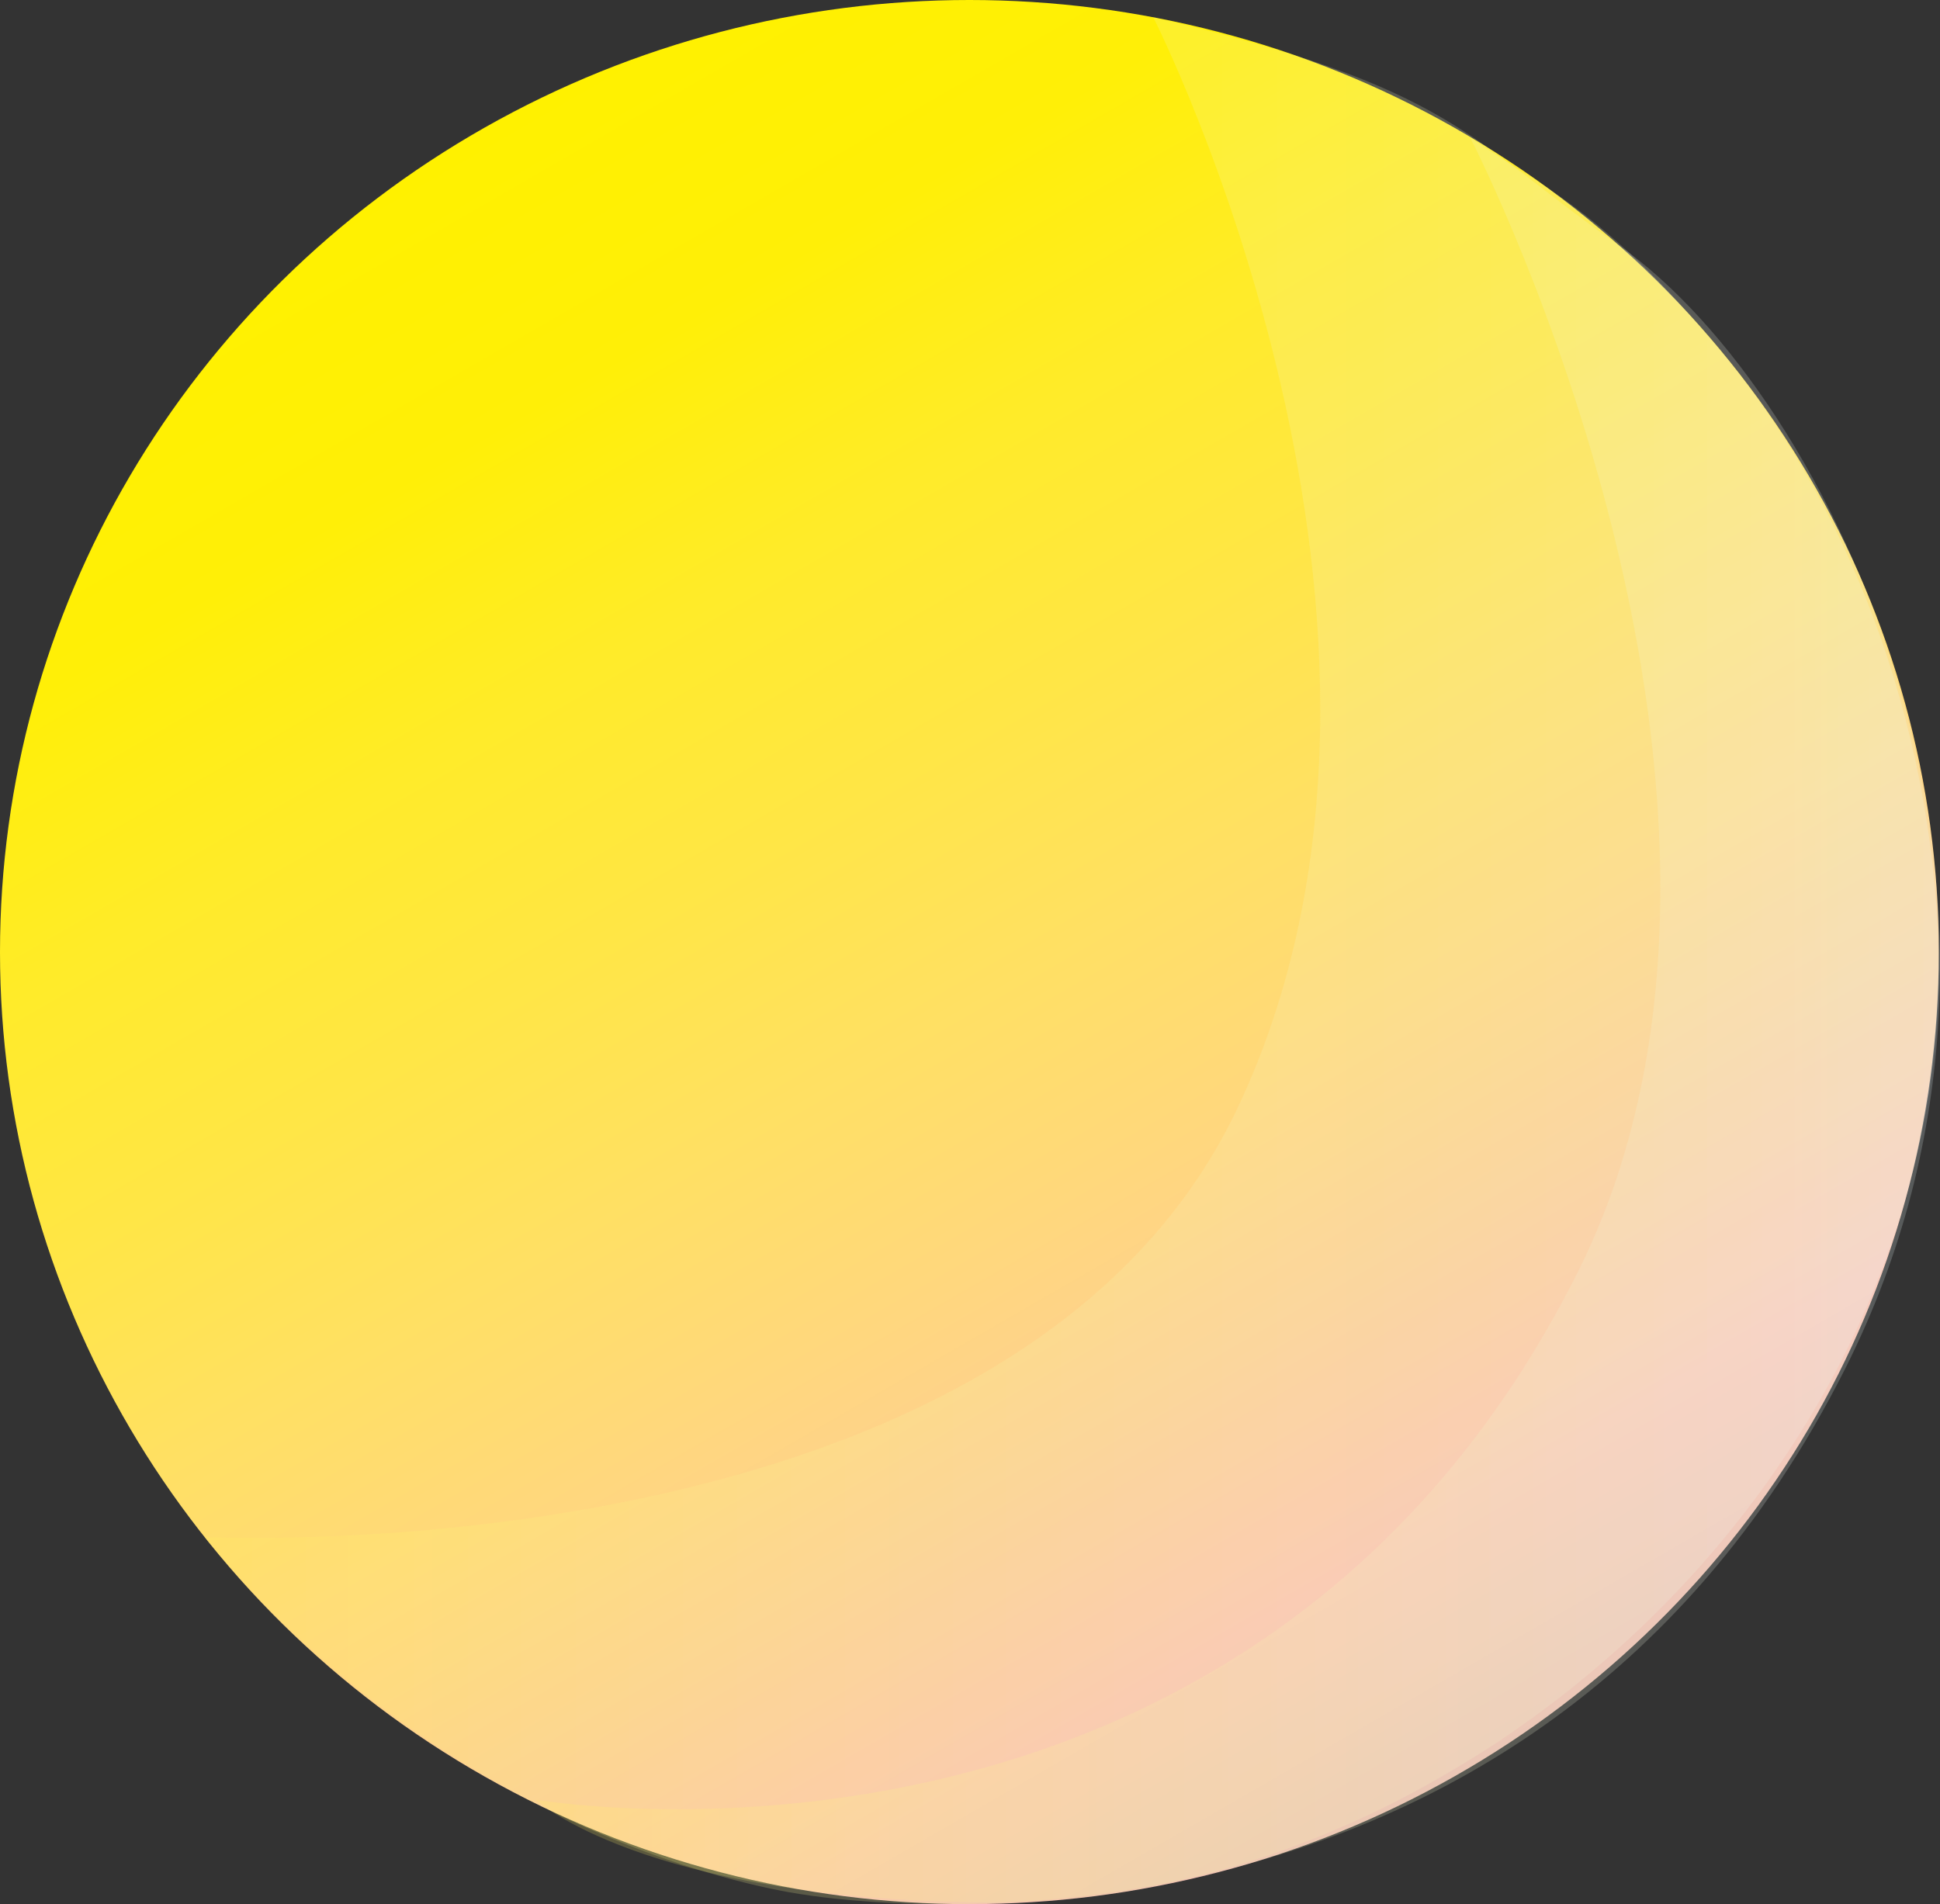 <?xml version="1.0" encoding="utf-8"?>
<!-- Generator: Adobe Illustrator 17.0.0, SVG Export Plug-In . SVG Version: 6.00 Build 0)  -->
<!DOCTYPE svg PUBLIC "-//W3C//DTD SVG 1.1//EN" "http://www.w3.org/Graphics/SVG/1.1/DTD/svg11.dtd">
<svg version="1.1" id="Layer_1" xmlns="http://www.w3.org/2000/svg" xmlns:xlink="http://www.w3.org/1999/xlink" x="0px" y="0px"
	 width="138.53px" height="135.993px" viewBox="0 0 138.53 135.993" enable-background="new 0 0 138.53 135.993"
	 xml:space="preserve">
<rect x="0" y="0" width="138.53" height="135.993" fill="#333333" stroke="none"/>
<linearGradient id="SVGID_1_" gradientUnits="userSpaceOnUse" x1="138.636" y1="188.225" x2="35.064" y2="8.833">
	<stop  offset="0" style="stop-color:#A1A4AB"/>
	<stop  offset="0.42" style="stop-color:#FBC2B0"/>
	<stop  offset="0.495" style="stop-color:#FDCD97"/>
	<stop  offset="0.574" style="stop-color:#FFD77E"/>
	<stop  offset="0.656" style="stop-color:#FFE063"/>
	<stop  offset="0.738" style="stop-color:#FFE645"/>
	<stop  offset="0.822" style="stop-color:#FFEB29"/>
	<stop  offset="0.908" style="stop-color:#FFEF07"/>
	<stop  offset="1" style="stop-color:#FFF100"/>
</linearGradient>
<ellipse fill="url(#SVGID_1_)" cx="69.222" cy="67.996" rx="69.222" ry="67.996"/>
<linearGradient id="SVGID_2_" gradientUnits="userSpaceOnUse" x1="9676.129" y1="68.609" x2="9800.052" y2="68.609" gradientTransform="matrix(-1 0 0 1 9814.659 0)">
	<stop  offset="0" style="stop-color:#ECF8FE"/>
	<stop  offset="1" style="stop-color:#FFF25D"/>
</linearGradient>
<path opacity="0.2" fill="url(#SVGID_2_)" d="M57.409,135.309c0,0,50.956,8.906,74.353-37.562
	c16.736-33.241-0.993-69.572-16.145-80.213C104.711,9.874,103.809,6.265,82.348,1.226c0,0,22.222,43.708,6.002,77.951
	c-15.818,33.393-72.91,30.603-73.742,30.601C33.186,132.355,57.409,135.309,57.409,135.309z"/>
<linearGradient id="SVGID_3_" gradientUnits="userSpaceOnUse" x1="9676.216" y1="72.846" x2="9776.402" y2="72.846" gradientTransform="matrix(-1 0 0 1 9814.659 0)">
	<stop  offset="0" style="stop-color:#ECF8FE"/>
	<stop  offset="1" style="stop-color:#FFF25D"/>
</linearGradient>
<path opacity="0.2" fill="url(#SVGID_3_)" d="M112.609,90.967c-23.396,46.469-74.353,37.562-74.353,37.562s7.538,7.068,31.964,7.343
	c33.663,0.379,67.993-29.762,68.223-66.6c-0.099-16.113-5.773-32.233-15.262-43.837c-8.779-10.669-13.511-12.283-18.158-15.59
	c-0.017-0.01-0.033-0.019-0.05-0.029C105.515,10.841,129.346,57.725,112.609,90.967z"/>
</svg>
